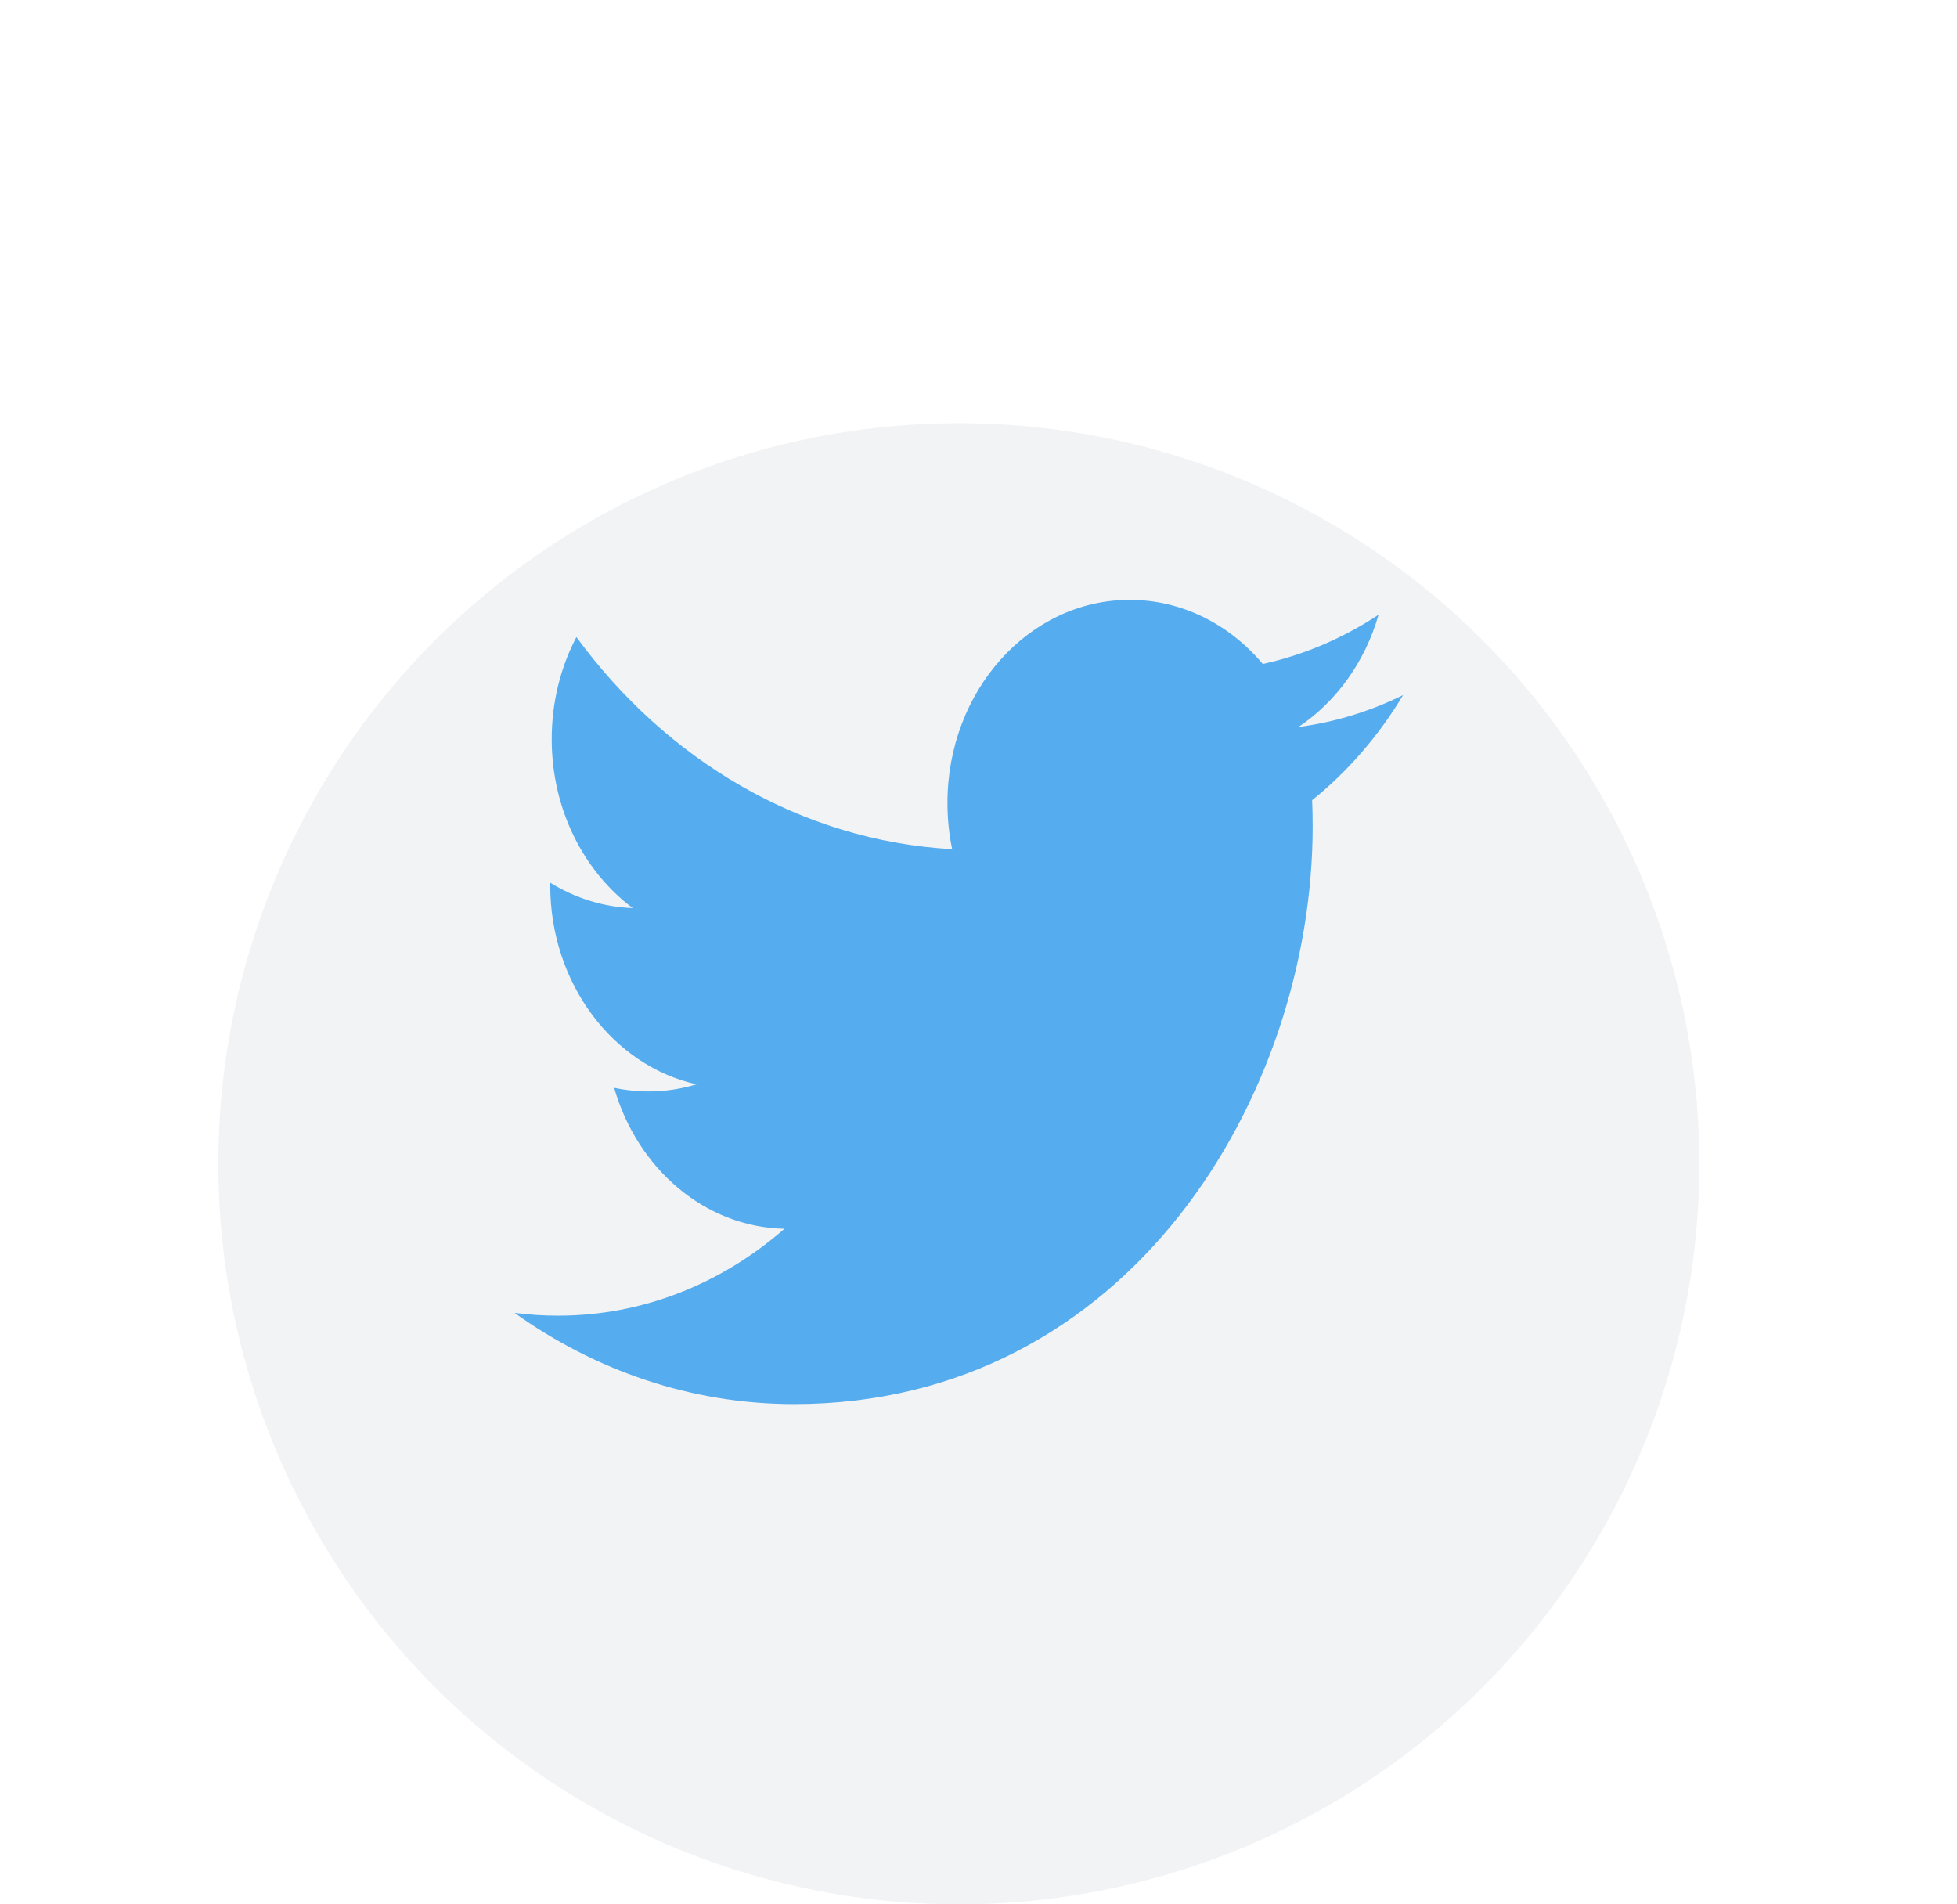 <svg width="37" height="36" viewBox="0 0 37 36" fill="none" xmlns="http://www.w3.org/2000/svg">
<g filter="url(#filter0_i_29_236)">
<g filter="url(#filter1_d_29_236)">
<circle cx="18.128" cy="14" r="14" fill="#F2F3F5"/>
</g>
<path d="M26.528 9.14C25.899 9.45 25.232 9.654 24.548 9.744C25.26 9.269 25.807 8.517 26.064 7.621C25.387 8.068 24.647 8.383 23.875 8.552C23.247 7.806 22.351 7.34 21.359 7.34C19.456 7.34 17.913 9.059 17.913 11.178C17.913 11.479 17.943 11.772 18.002 12.053C15.137 11.893 12.598 10.365 10.898 8.043C10.601 8.609 10.431 9.269 10.431 9.972C10.431 11.304 11.04 12.478 11.964 13.167C11.417 13.148 10.882 12.983 10.403 12.687C10.403 12.703 10.403 12.719 10.403 12.735C10.403 14.594 11.591 16.146 13.168 16.498C12.66 16.652 12.128 16.674 11.611 16.564C12.05 18.089 13.323 19.198 14.831 19.229C13.651 20.259 12.165 20.872 10.55 20.872C10.272 20.872 9.998 20.854 9.728 20.819C11.253 21.908 13.065 22.543 15.011 22.543C21.351 22.543 24.818 16.695 24.818 11.623C24.818 11.457 24.815 11.291 24.808 11.127C25.483 10.583 26.065 9.911 26.528 9.14Z" fill="#55ACEE"/>
</g>
<defs>
<filter id="filter0_i_29_236" x="4.128" y="0" width="28" height="32" filterUnits="userSpaceOnUse" color-interpolation-filters="sRGB">
<feFlood flood-opacity="0" result="BackgroundImageFix"/>
<feBlend mode="normal" in="SourceGraphic" in2="BackgroundImageFix" result="shape"/>
<feColorMatrix in="SourceAlpha" type="matrix" values="0 0 0 0 0 0 0 0 0 0 0 0 0 0 0 0 0 0 127 0" result="hardAlpha"/>
<feOffset dy="4"/>
<feGaussianBlur stdDeviation="2"/>
<feComposite in2="hardAlpha" operator="arithmetic" k2="-1" k3="1"/>
<feColorMatrix type="matrix" values="0 0 0 0 0 0 0 0 0 0 0 0 0 0 0 0 0 0 0.25 0"/>
<feBlend mode="normal" in2="shape" result="effect1_innerShadow_29_236"/>
</filter>
<filter id="filter1_d_29_236" x="0.128" y="0" width="36" height="36" filterUnits="userSpaceOnUse" color-interpolation-filters="sRGB">
<feFlood flood-opacity="0" result="BackgroundImageFix"/>
<feColorMatrix in="SourceAlpha" type="matrix" values="0 0 0 0 0 0 0 0 0 0 0 0 0 0 0 0 0 0 127 0" result="hardAlpha"/>
<feOffset dy="4"/>
<feGaussianBlur stdDeviation="2"/>
<feComposite in2="hardAlpha" operator="out"/>
<feColorMatrix type="matrix" values="0 0 0 0 0 0 0 0 0 0 0 0 0 0 0 0 0 0 0.25 0"/>
<feBlend mode="normal" in2="BackgroundImageFix" result="effect1_dropShadow_29_236"/>
<feBlend mode="normal" in="SourceGraphic" in2="effect1_dropShadow_29_236" result="shape"/>
</filter>
</defs>
</svg>
